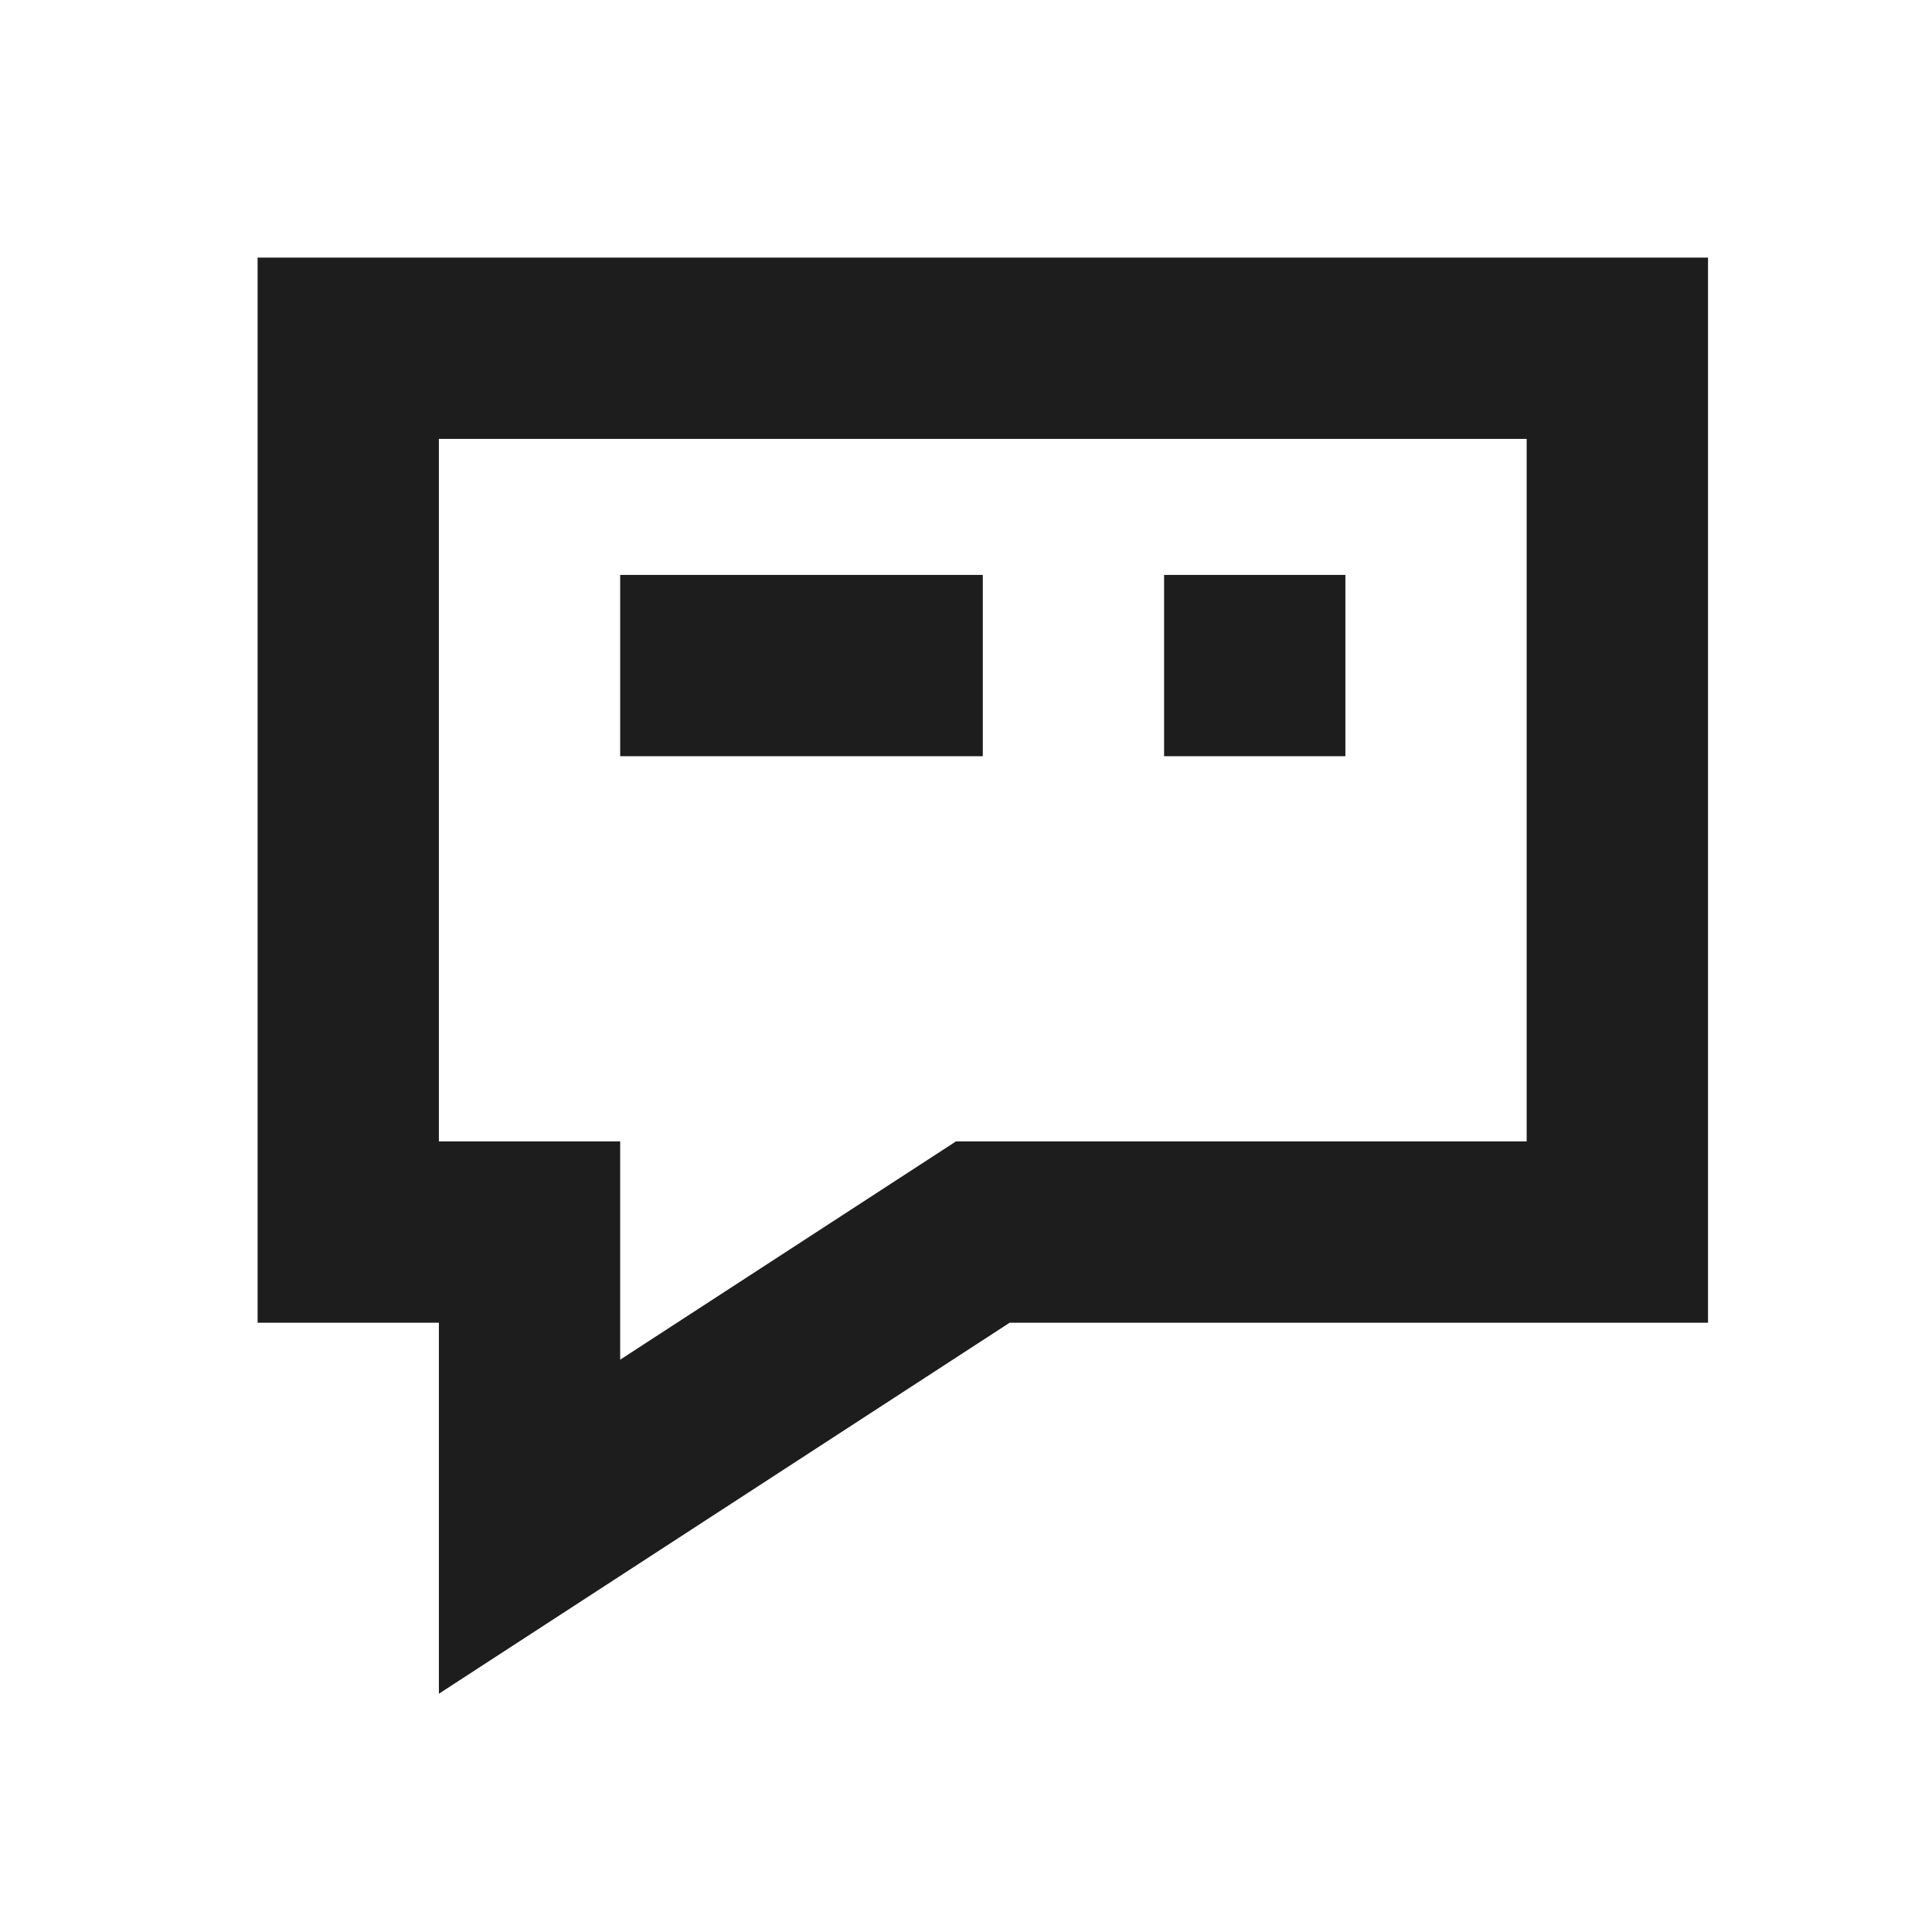 <svg width="30" height="30" viewBox="0 0 30 30" fill="none" xmlns="http://www.w3.org/2000/svg">
<path fill-rule="evenodd" clip-rule="evenodd" d="M4 20.539H6.815V26.3L15.678 20.539H26.522V4H4V20.539ZM6.815 17.724V6.815H23.706V17.724H14.844L9.63 21.113V17.724H6.815ZM9.63 11.742V8.927H15.261V11.742H9.63ZM18.076 8.927V11.742H20.891V8.927H18.076Z" fill="#1D1D1D"/>
</svg>
